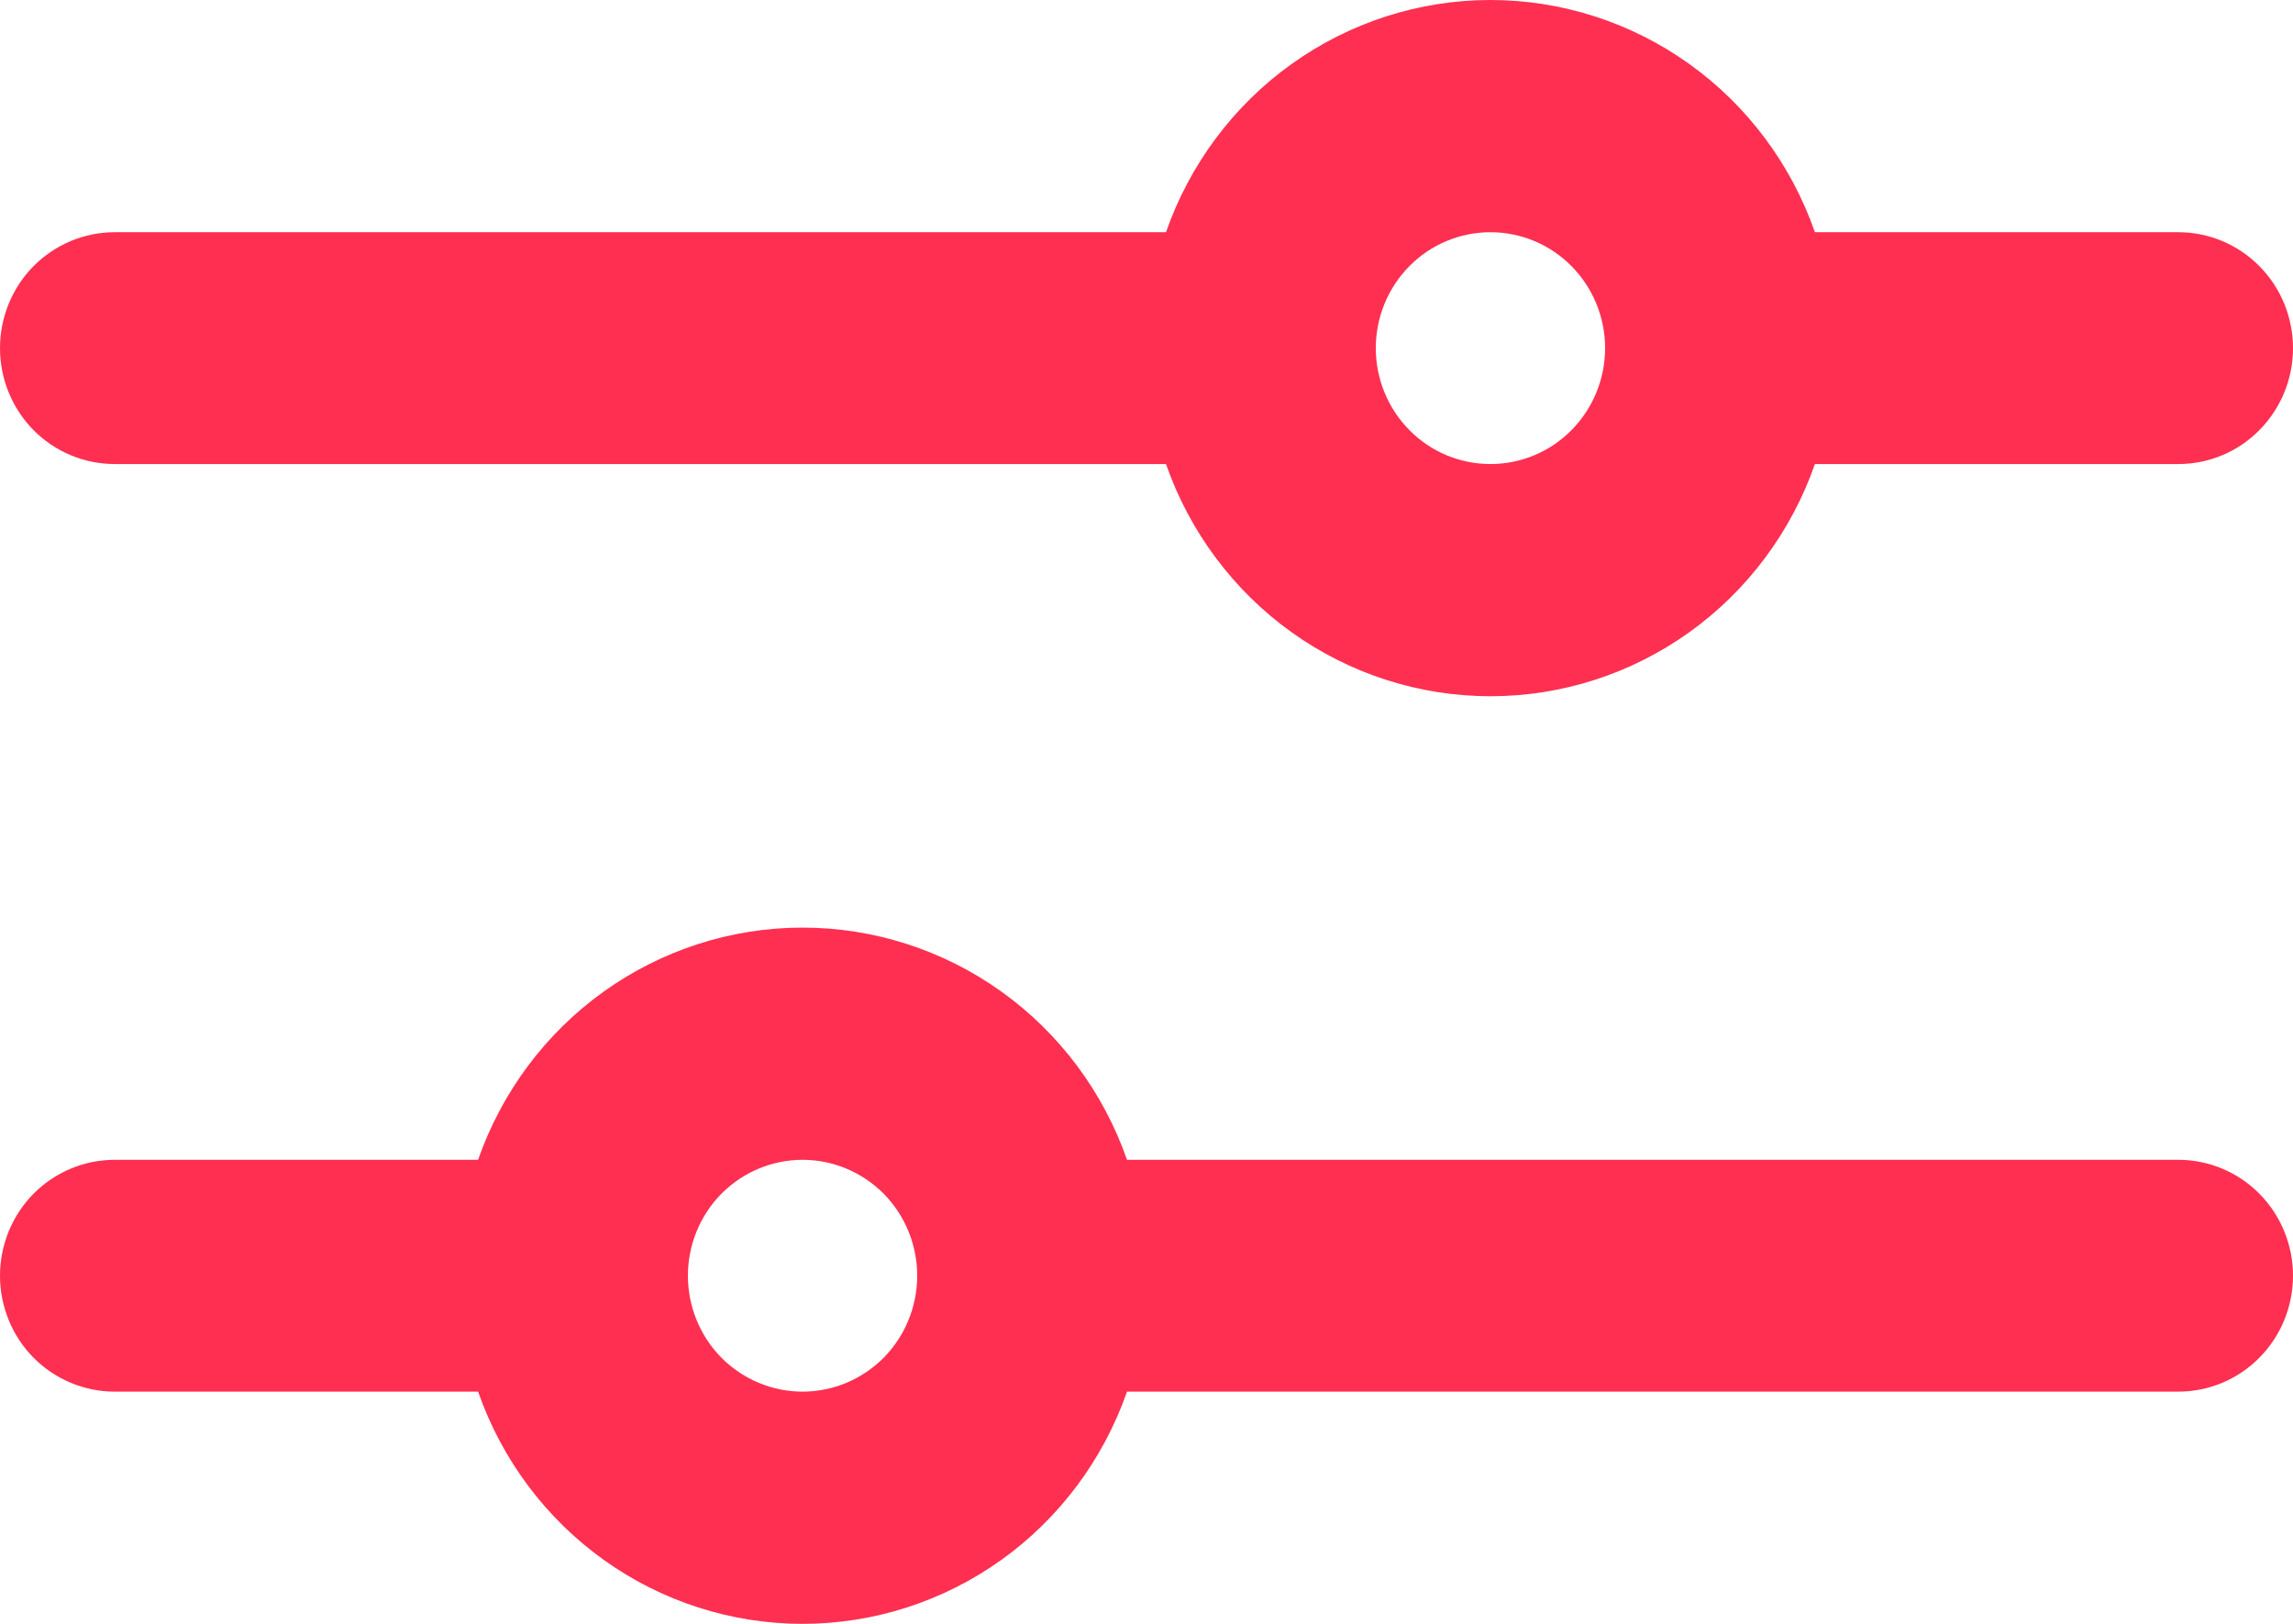 <svg width="24" height="17" viewBox="0 0 24 17" fill="none" xmlns="http://www.w3.org/2000/svg">
<path d="M15.6 2.431C15.282 2.431 14.976 2.559 14.752 2.786C14.526 3.014 14.4 3.323 14.4 3.645C14.4 3.966 14.526 4.275 14.752 4.503C14.976 4.731 15.282 4.858 15.6 4.858C15.918 4.858 16.224 4.731 16.448 4.503C16.674 4.275 16.8 3.966 16.8 3.645C16.8 3.323 16.674 3.014 16.448 2.786C16.224 2.559 15.918 2.431 15.6 2.431ZM12.204 2.431C12.452 1.72 12.912 1.104 13.52 0.669C14.128 0.234 14.855 0 15.6 0C16.345 0 17.072 0.234 17.68 0.669C18.288 1.104 18.748 1.72 18.996 2.431H22.8C23.118 2.431 23.424 2.559 23.648 2.786C23.874 3.014 24 3.323 24 3.645C24 3.966 23.874 4.275 23.648 4.503C23.424 4.731 23.118 4.858 22.8 4.858H18.996C18.748 5.569 18.288 6.185 17.68 6.62C17.072 7.055 16.345 7.289 15.6 7.289C14.855 7.289 14.128 7.055 13.52 6.62C12.912 6.185 12.452 5.569 12.204 4.858H1.2C0.882 4.858 0.577 4.731 0.351 4.503C0.126 4.275 0 3.966 0 3.645C0 3.323 0.126 3.014 0.351 2.786C0.577 2.559 0.882 2.431 1.2 2.431H12.204ZM8.4 12.142C8.082 12.142 7.777 12.27 7.551 12.497C7.326 12.725 7.2 13.034 7.2 13.355C7.2 13.677 7.326 13.986 7.551 14.214C7.777 14.441 8.082 14.569 8.4 14.569C8.718 14.569 9.023 14.441 9.249 14.214C9.474 13.986 9.6 13.677 9.6 13.355C9.6 13.034 9.474 12.725 9.249 12.497C9.023 12.27 8.718 12.142 8.4 12.142ZM5.004 12.142C5.252 11.431 5.712 10.815 6.32 10.38C6.928 9.945 7.655 9.711 8.4 9.711C9.145 9.711 9.872 9.945 10.48 10.38C11.088 10.815 11.548 11.431 11.796 12.142H22.8C23.118 12.142 23.424 12.27 23.648 12.497C23.874 12.725 24 13.034 24 13.355C24 13.677 23.874 13.986 23.648 14.214C23.424 14.441 23.118 14.569 22.8 14.569H11.796C11.548 15.28 11.088 15.896 10.48 16.331C9.872 16.766 9.145 17 8.4 17C7.655 17 6.928 16.766 6.32 16.331C5.712 15.896 5.252 15.28 5.004 14.569H1.2C0.882 14.569 0.577 14.441 0.351 14.214C0.126 13.986 0 13.677 0 13.355C0 13.034 0.126 12.725 0.351 12.497C0.577 12.27 0.882 12.142 1.2 12.142H5.004Z" fill="#FF2F51"/>
</svg>
